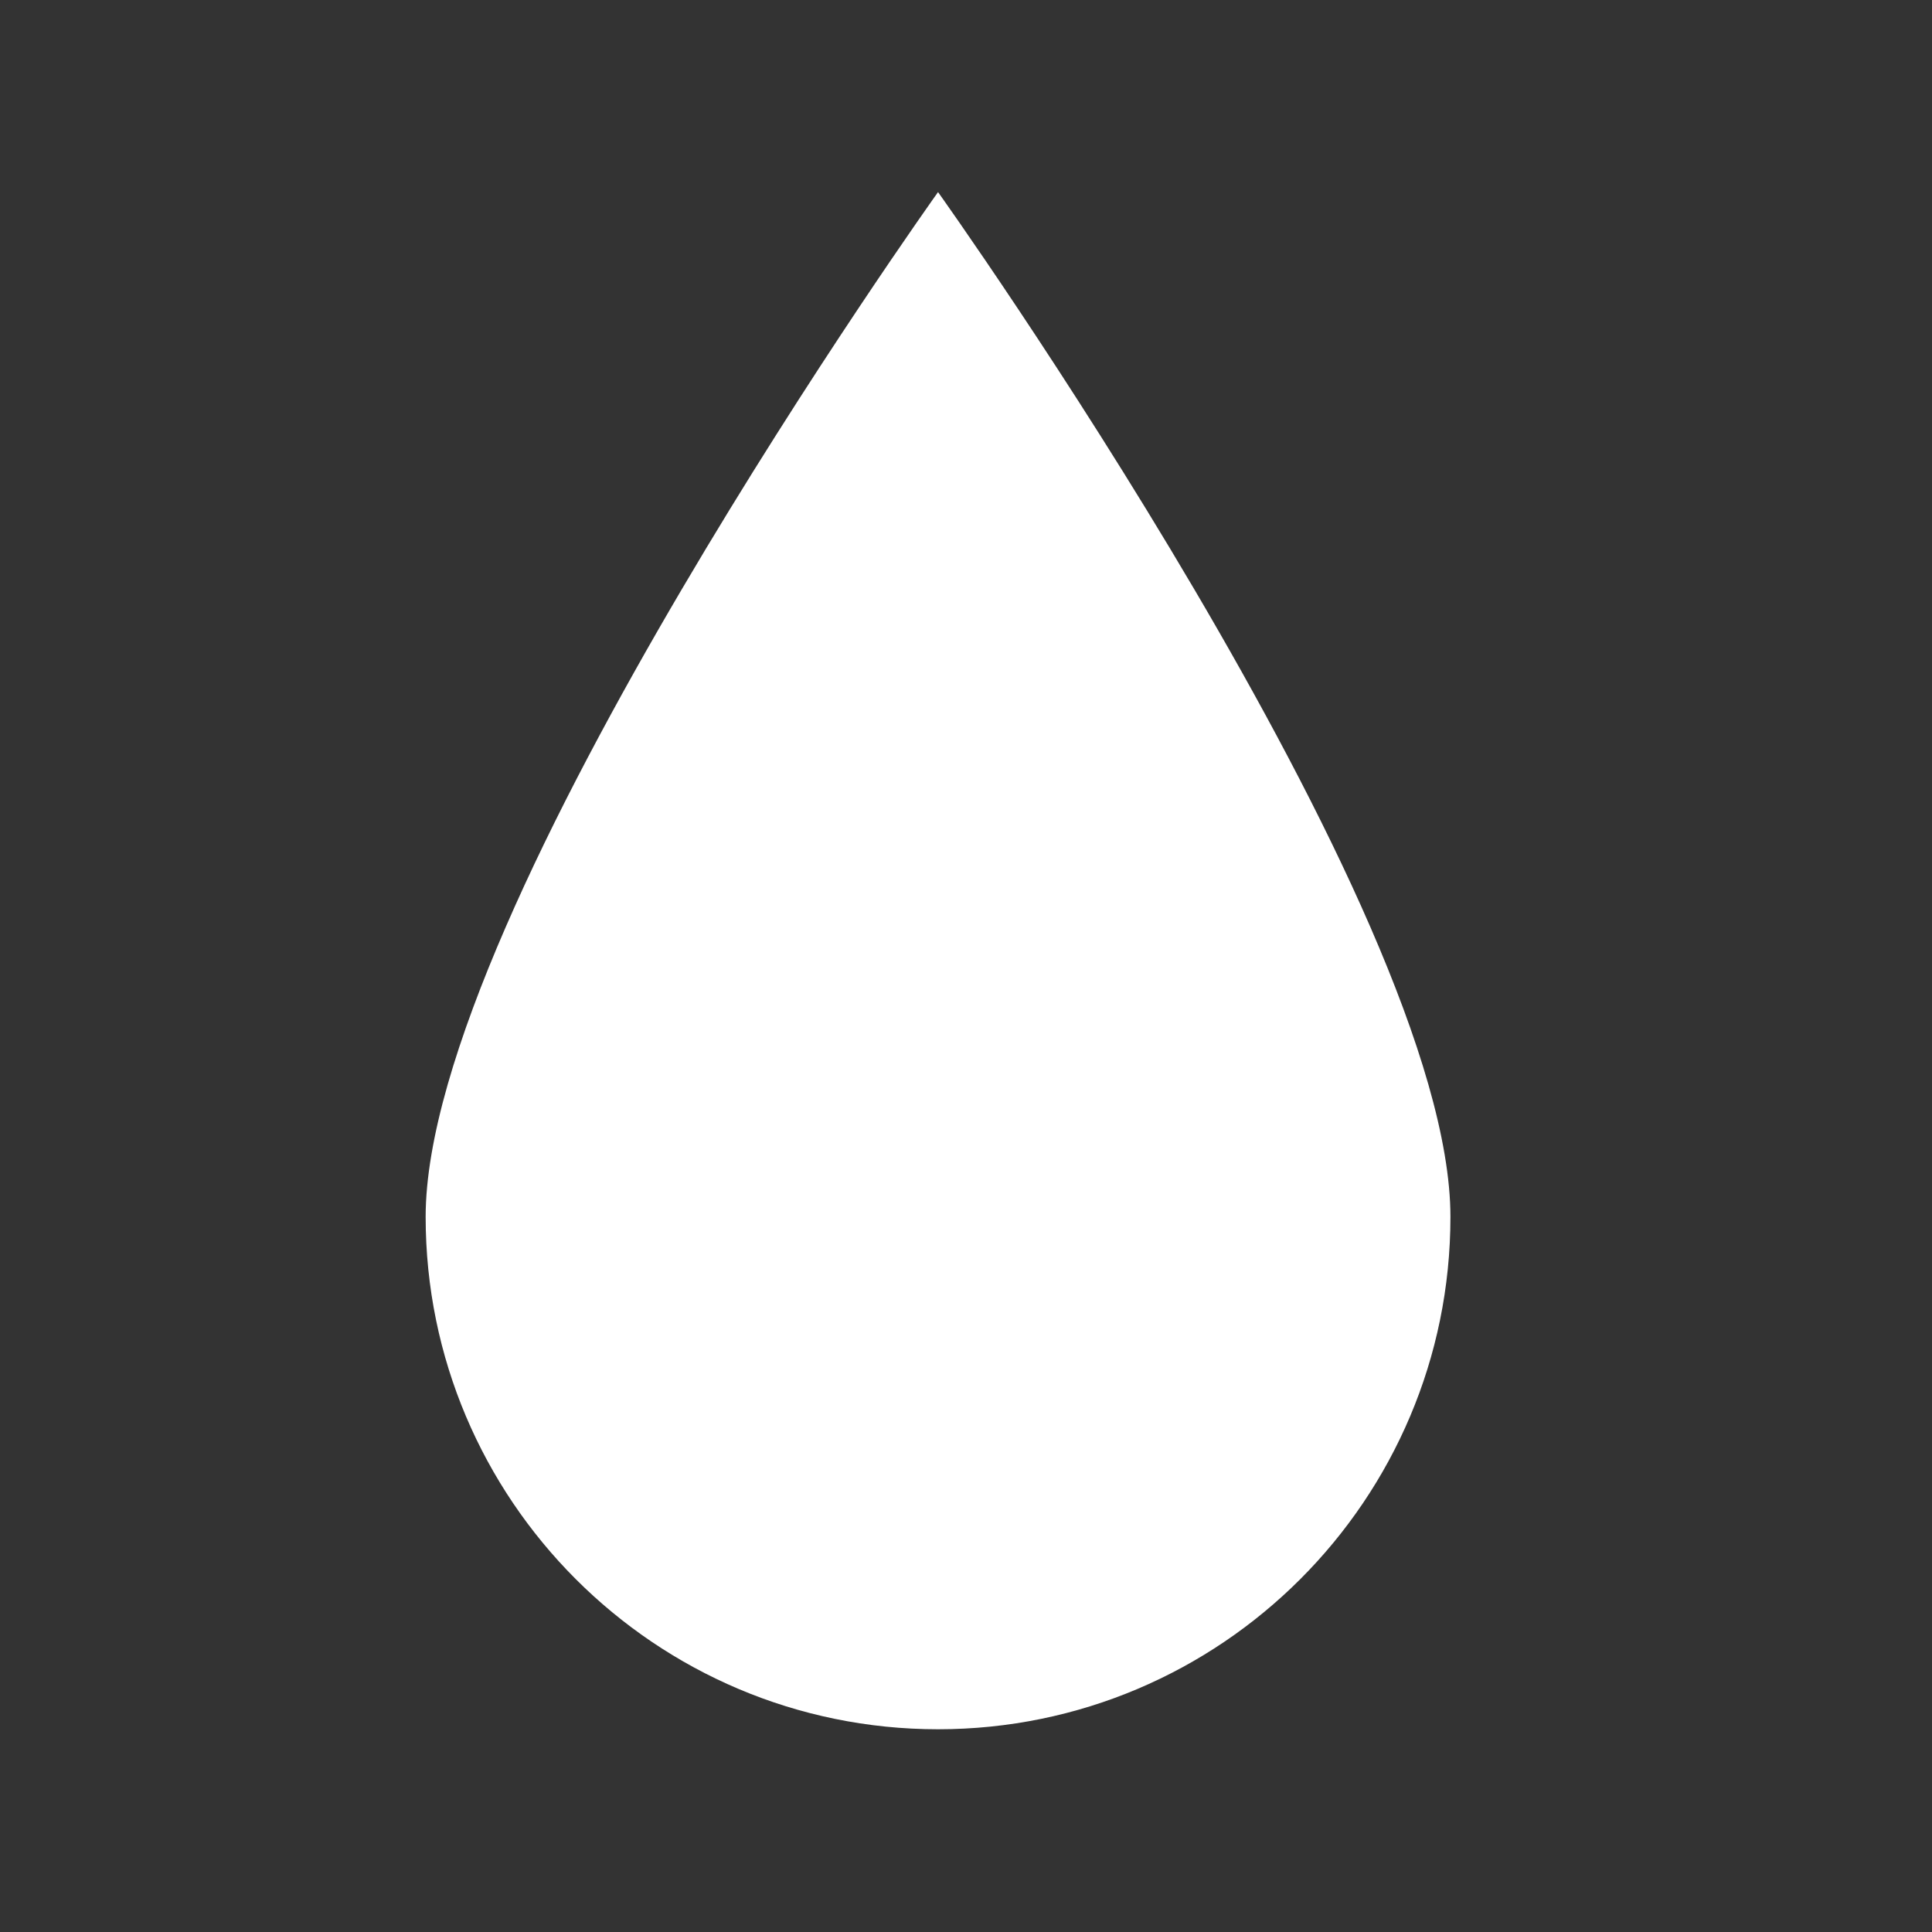 <?xml version="1.0" encoding="UTF-8" standalone="no"?>
<!DOCTYPE svg PUBLIC "-//W3C//DTD SVG 1.1//EN" "http://www.w3.org/Graphics/SVG/1.1/DTD/svg11.dtd">
<svg width="100%" height="100%" viewBox="0 0 201 201" version="1.1" xmlns="http://www.w3.org/2000/svg" xmlns:xlink="http://www.w3.org/1999/xlink" xml:space="preserve" xmlns:serif="http://www.serif.com/" style="fill-rule:evenodd;clip-rule:evenodd;stroke-linejoin:round;stroke-miterlimit:2;">
    <rect x="0" y="0" width="201" height="201" fill="#333333" stroke="none"/>
    <g transform="matrix(1,0,0,1,-6905,-2185)">
        <g id="codrops-white" transform="matrix(1.015,0,0,1.015,121.979,534.417)">
            <rect x="6680" y="1626.05" width="196.949" height="196.949" style="fill:none;"/>
            <g transform="matrix(10.504,0,0,10.504,-54480.4,-17208.8)">
                <path d="M5832,1795C5832,1795 5837,1802 5837,1805C5837,1807.76 5834.76,1810 5832,1810C5829.24,1810 5827,1807.76 5827,1805C5827,1802 5832,1795 5832,1795Z" style="fill:white;"/>
            </g>
        </g>
    </g>
</svg>
